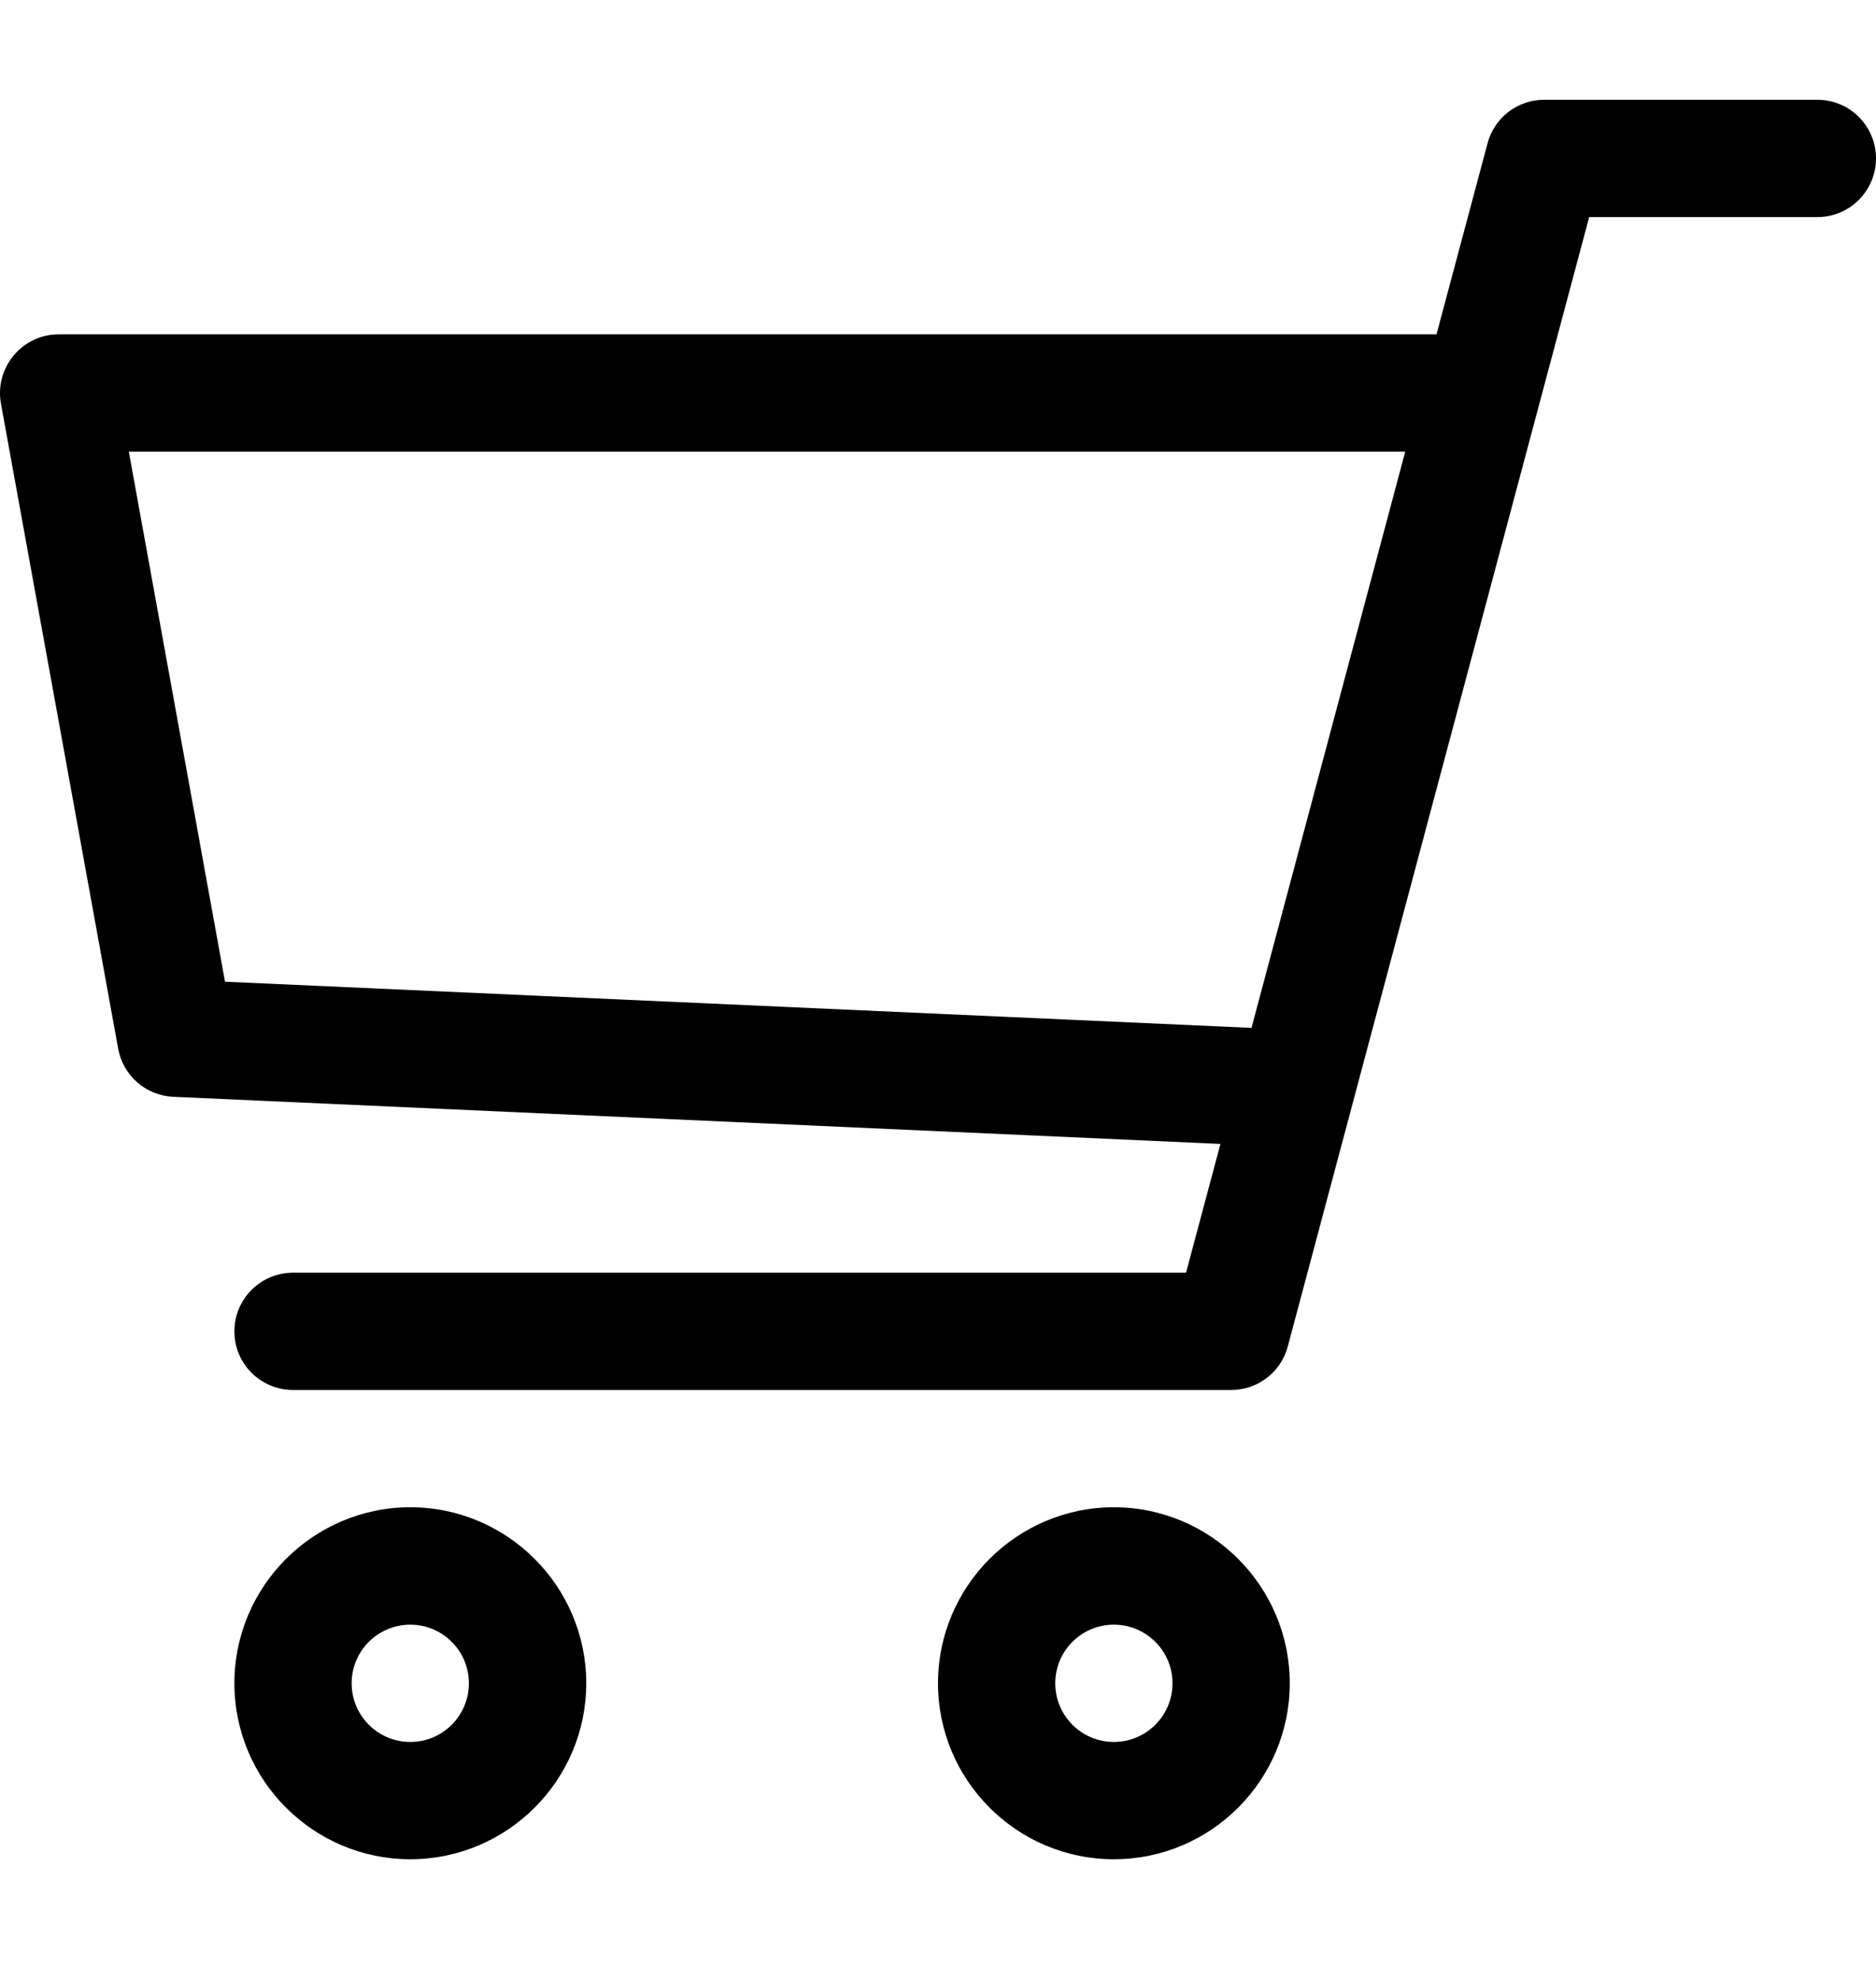 <svg width="18" height="19" viewBox="0 0 18 19" fill="none" xmlns="http://www.w3.org/2000/svg">
<g clip-path="url(#clip0)">
<path d="M10.687 14.457C11.618 14.457 12.375 15.215 12.375 16.145C12.375 17.076 11.618 17.833 10.687 17.833C9.757 17.833 9 17.076 9 16.145C9 15.215 9.757 14.457 10.687 14.457ZM10.687 16.708C10.998 16.708 11.25 16.456 11.25 16.145C11.25 15.835 10.998 15.583 10.687 15.583C10.377 15.583 10.125 15.835 10.125 16.145C10.125 16.456 10.377 16.708 10.687 16.708Z" fill="black"/>
<path d="M3.937 14.457C4.867 14.457 5.625 15.215 5.625 16.145C5.625 17.076 4.867 17.833 3.937 17.833C3.007 17.833 2.249 17.076 2.249 16.145C2.249 15.215 3.007 14.457 3.937 14.457ZM3.937 16.708C4.247 16.708 4.499 16.456 4.499 16.145C4.499 15.835 4.247 15.583 3.937 15.583C3.626 15.583 3.374 15.835 3.374 16.145C3.374 16.456 3.626 16.708 3.937 16.708Z" fill="black"/>
<path d="M0.131 3.41C0.237 3.281 0.395 3.207 0.562 3.207H13.783L14.273 1.374C14.338 1.128 14.561 0.957 14.816 0.957H17.438C17.748 0.957 18 1.209 18 1.519C18 1.83 17.748 2.082 17.438 2.082H15.248L12.356 12.915C12.29 13.162 12.068 13.332 11.812 13.332H2.812C2.501 13.332 2.249 13.081 2.249 12.77C2.249 12.459 2.501 12.207 2.812 12.207H11.38L11.71 10.972L1.662 10.52C1.4 10.508 1.18 10.316 1.134 10.059L0.009 3.871C-0.021 3.707 0.024 3.538 0.131 3.41ZM2.159 9.416L12.008 9.859L13.483 4.332H1.236L2.159 9.416Z" fill="black"/>
</g>
<defs>
<clipPath id="clip0">
<rect width="18" height="18" fill="white" transform="matrix(-1 0 0 1 18 0.395)"/>
</clipPath>
</defs>
</svg>
